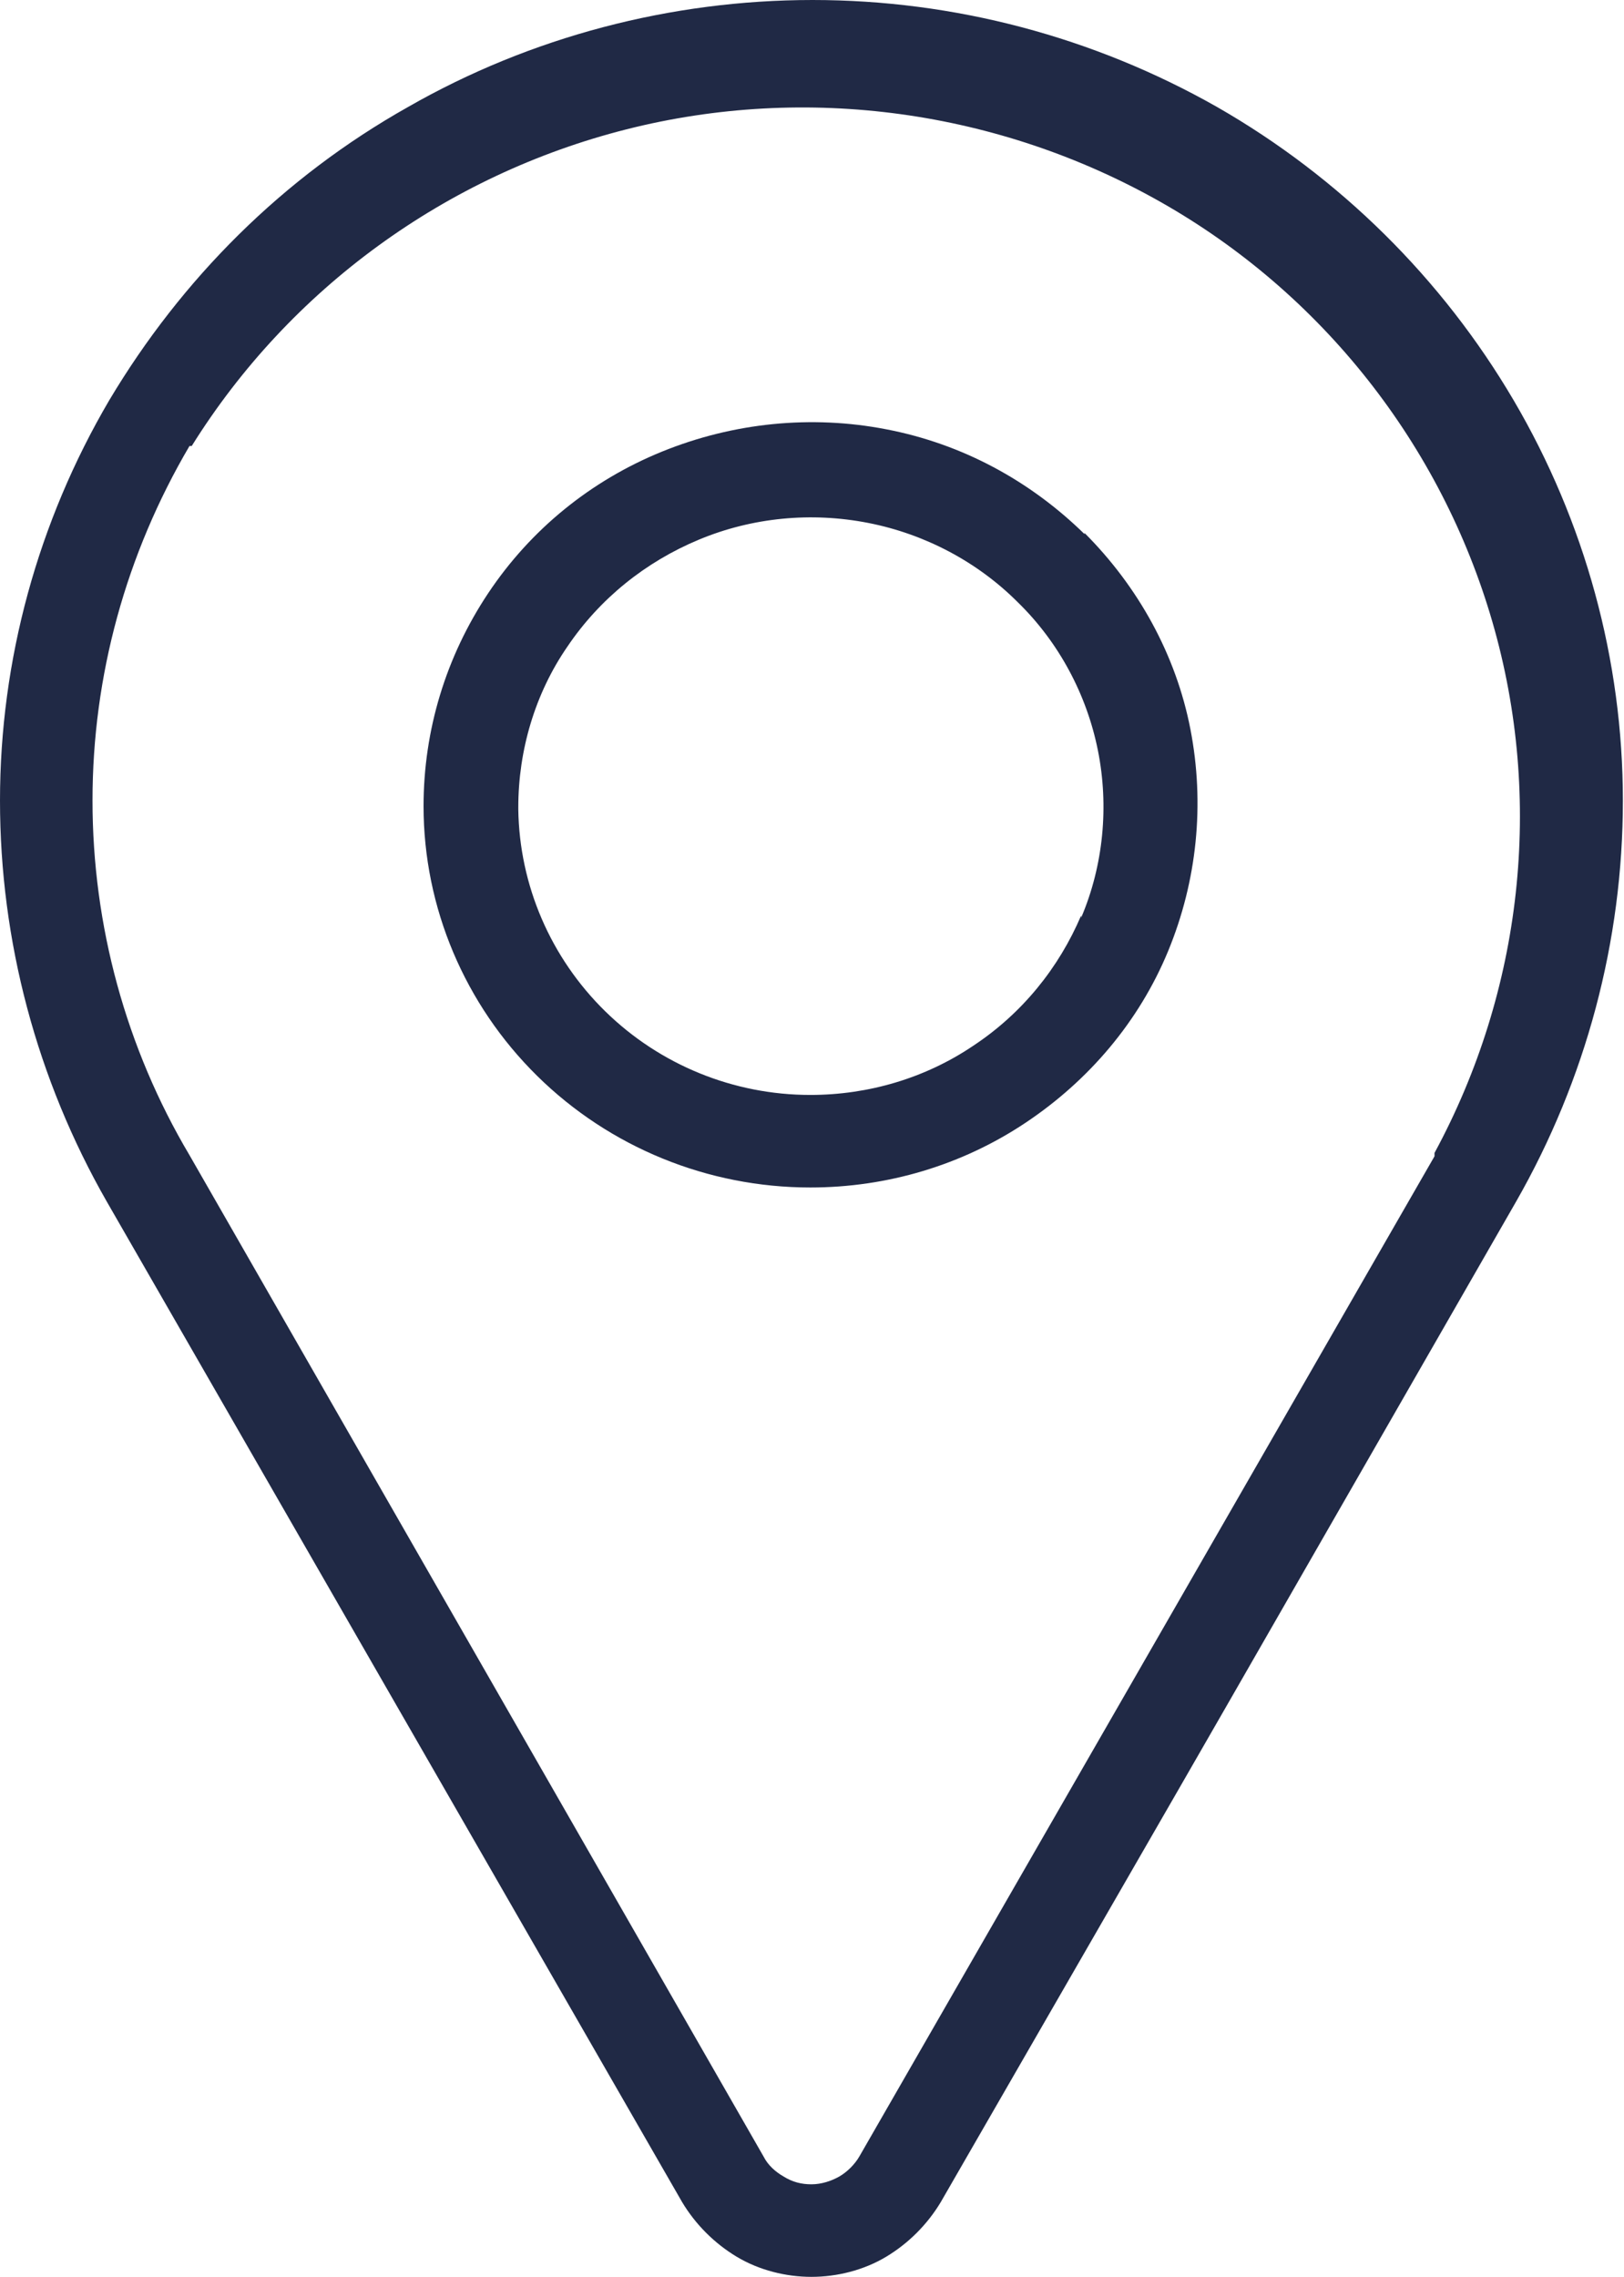 <?xml version="1.0" encoding="UTF-8"?><svg id="Warstwa_1" xmlns="http://www.w3.org/2000/svg" viewBox="0 0 14.57 20.42"><defs><style>.cls-1{fill:#202945;}</style></defs><path class="cls-1" d="M13.58,3.59c-.64-1.09-1.56-2-2.66-2.63-1.11-.63-2.36-.96-3.63-.96s-2.53,.33-3.63,.96C2.54,1.59,1.63,2.5,.98,3.59,.34,4.68,0,5.92,0,7.18c0,1.26,.33,2.5,.96,3.6l2.6,4.52,.42,.73,2.14,3.72c.12,.2,.29,.37,.49,.49,.2,.12,.44,.18,.67,.18s.47-.06,.67-.18c.2-.12,.37-.29,.49-.49l2.15-3.73,.42-.73,2.59-4.51c.63-1.1,.96-2.34,.96-3.6,0-1.26-.34-2.5-.98-3.59Zm-.71,6.78l-5.16,8.97c-.04,.07-.11,.14-.18,.18-.07,.04-.16,.07-.25,.07s-.17-.02-.25-.07c-.07-.04-.14-.1-.18-.18L1.7,10.36c-.57-.96-.87-2.06-.87-3.18s.3-2.21,.87-3.18h.02c.88-1.41,2.28-2.43,3.9-2.84,1.62-.41,3.34-.17,4.79,.65s2.52,2.18,2.98,3.77c.46,1.59,.27,3.3-.52,4.76Z"/><path class="cls-1" d="M9.73,4.79c-.49-.48-1.1-.81-1.78-.94-.67-.13-1.37-.06-2.01,.2s-1.18,.7-1.56,1.27-.58,1.23-.58,1.91c0,.91,.37,1.78,1.02,2.42,.65,.64,1.53,1,2.45,1,.69,0,1.36-.2,1.93-.58,.57-.38,1.02-.91,1.28-1.54,.26-.63,.33-1.32,.2-1.99-.13-.67-.47-1.28-.95-1.76Zm-.03,3.42c-.2,.47-.53,.88-.97,1.17-.43,.29-.94,.44-1.46,.44-.69,0-1.35-.27-1.84-.75-.49-.48-.77-1.13-.78-1.81v-.02c0-.51,.15-1.02,.44-1.44,.29-.43,.7-.76,1.18-.96s1.01-.25,1.52-.15,.98,.35,1.34,.71c.37,.36,.62,.83,.72,1.33,.1,.5,.05,1.03-.15,1.5Z"/></svg>